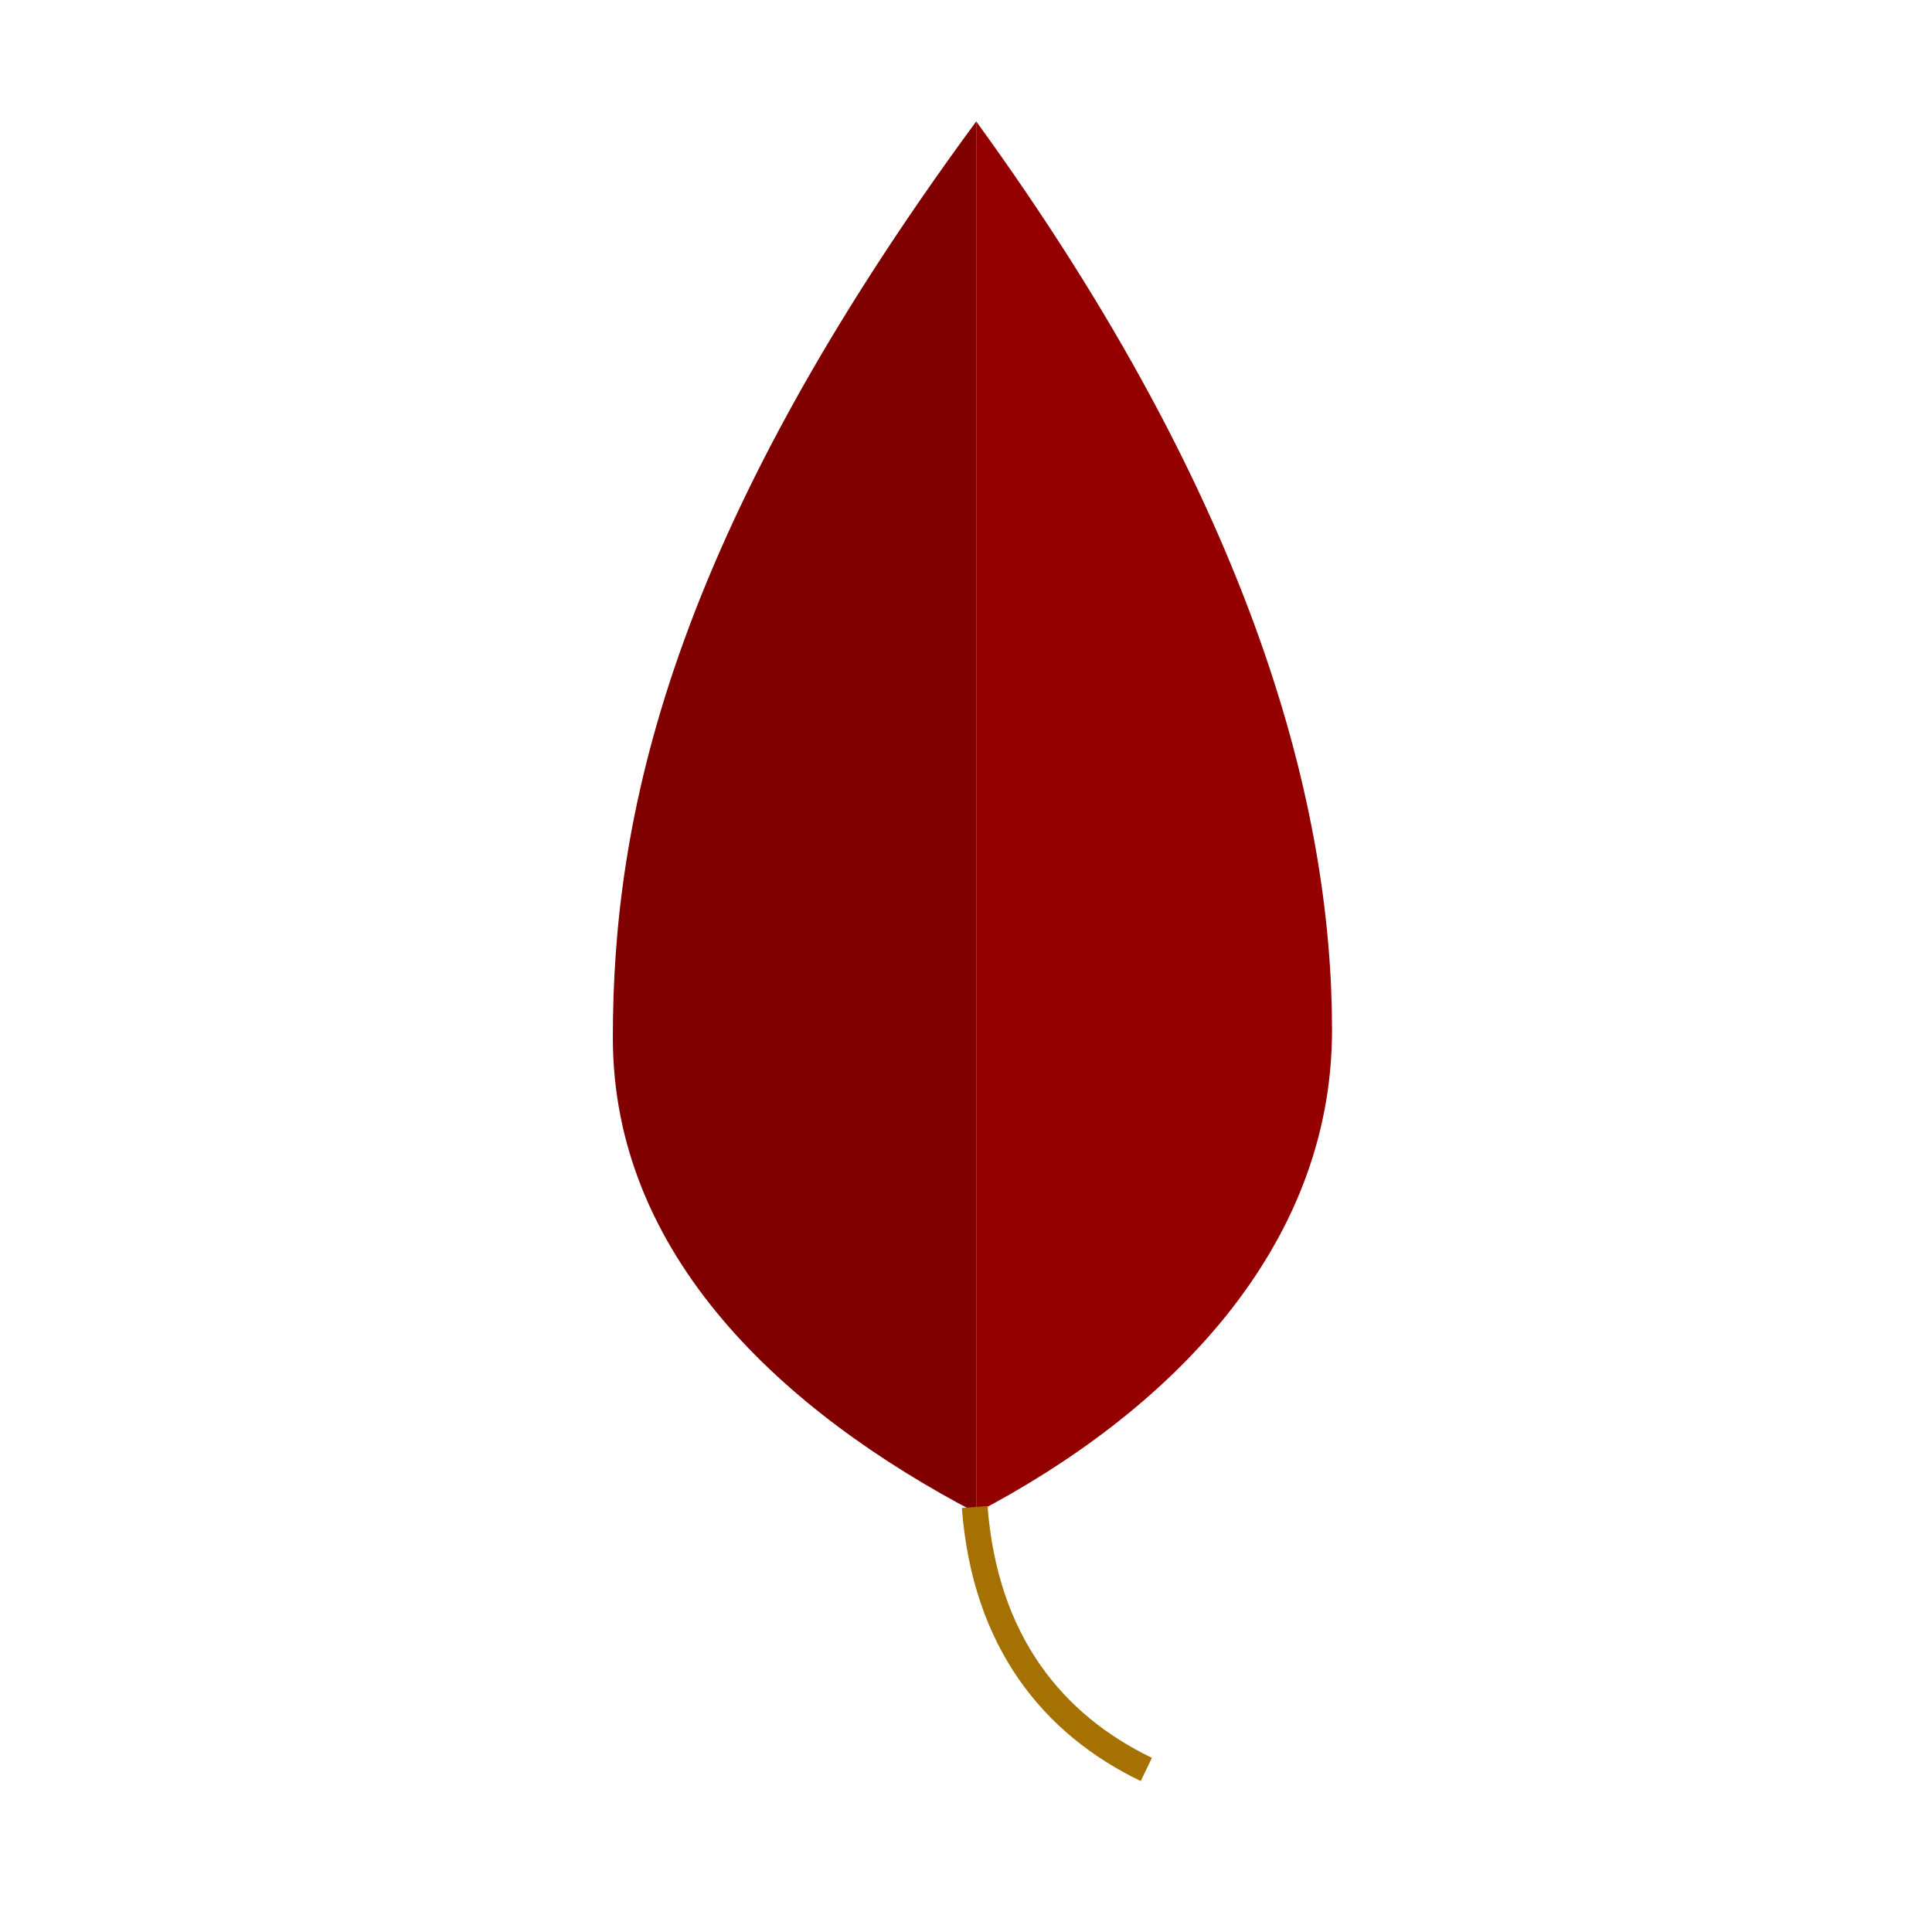<?xml version="1.0" encoding="UTF-8" standalone="no"?>
<svg
   xmlns:dc="http://purl.org/dc/elements/1.1/"
   xmlns:cc="http://creativecommons.org/ns#"
   xmlns:rdf="http://www.w3.org/1999/02/22-rdf-syntax-ns#"
   xmlns:svg="http://www.w3.org/2000/svg"
   xmlns="http://www.w3.org/2000/svg"
   xmlns:sodipodi="http://sodipodi.sourceforge.net/DTD/sodipodi-0.dtd"
   xmlns:inkscape="http://www.inkscape.org/namespaces/inkscape"
   width="300mm"
   height="300mm"
   viewBox="0 0 300 300"
   version="1.1"
   id="svg61"
   inkscape:version="1.0.2 (e86c870879, 2021-01-15)"
   sodipodi:docname="restorativeHerb.svg">
  <defs
     id="defs55" />
  <sodipodi:namedview
     id="base"
     pagecolor="#ffffff"
     bordercolor="#666666"
     borderopacity="1.0"
     inkscape:pageopacity="0.0"
     inkscape:pageshadow="2"
     inkscape:zoom="0.49497475"
     inkscape:cx="488.47614"
     inkscape:cy="549.95795"
     inkscape:document-units="mm"
     inkscape:current-layer="layer3"
     inkscape:document-rotation="0"
     showgrid="false"
     inkscape:window-width="1920"
     inkscape:window-height="1002"
     inkscape:window-x="-8"
     inkscape:window-y="-8"
     inkscape:window-maximized="1"
     showguides="true"
     inkscape:guide-bbox="true" />
  <g
     inkscape:label="Layer 1"
     inkscape:groupmode="layer"
     id="layer1"
     style="display:none"
     sodipodi:insensitive="true">
    <circle
       style="opacity:1;fill:#ffffff;fill-opacity:1;stroke:#000000;stroke-width:0.265;stroke-miterlimit:4;stroke-dasharray:none;stroke-opacity:1"
       id="path63"
       cx="150"
       cy="150"
       r="150" />
  </g>
  <g
     inkscape:groupmode="layer"
     id="layer3"
     inkscape:label="Layer 2">
    <path
       id="path895"
       style="fill:#800000;stroke-width:12.483;fill-opacity:1"
       d="M 572.033,71.139 C 391.211,316.891 359.105,480.405 359.104,608.043 c 10e-4,127.638 99.816,219.258 212.93,278.393 z"
       transform="scale(0.265)" />
    <path
       id="path1470"
       style="fill:#940000;fill-opacity:1;stroke-width:12.483"
       d="M 572.033,71.139 V 886.436 C 685.146,827.301 780.515,731.233 780.516,603.596 780.515,475.958 737.199,298.671 572.033,71.139 Z"
       transform="scale(0.265)" />
    <circle
       id="path900"
       style="fill:#000000;stroke:none;stroke-width:0.265"
       cx="151.351"
       cy="234.536"
       r="0.397" />
    <path
       style="fill:none;stroke:#a47102;stroke-width:4;stroke-linecap:butt;stroke-linejoin:miter;stroke-miterlimit:4;stroke-dasharray:none;stroke-opacity:1"
       d="m 151.351,234.007 c 1.597,20.882 12.136,33.763 26.651,40.752"
       id="path902" />
  </g>
</svg>
